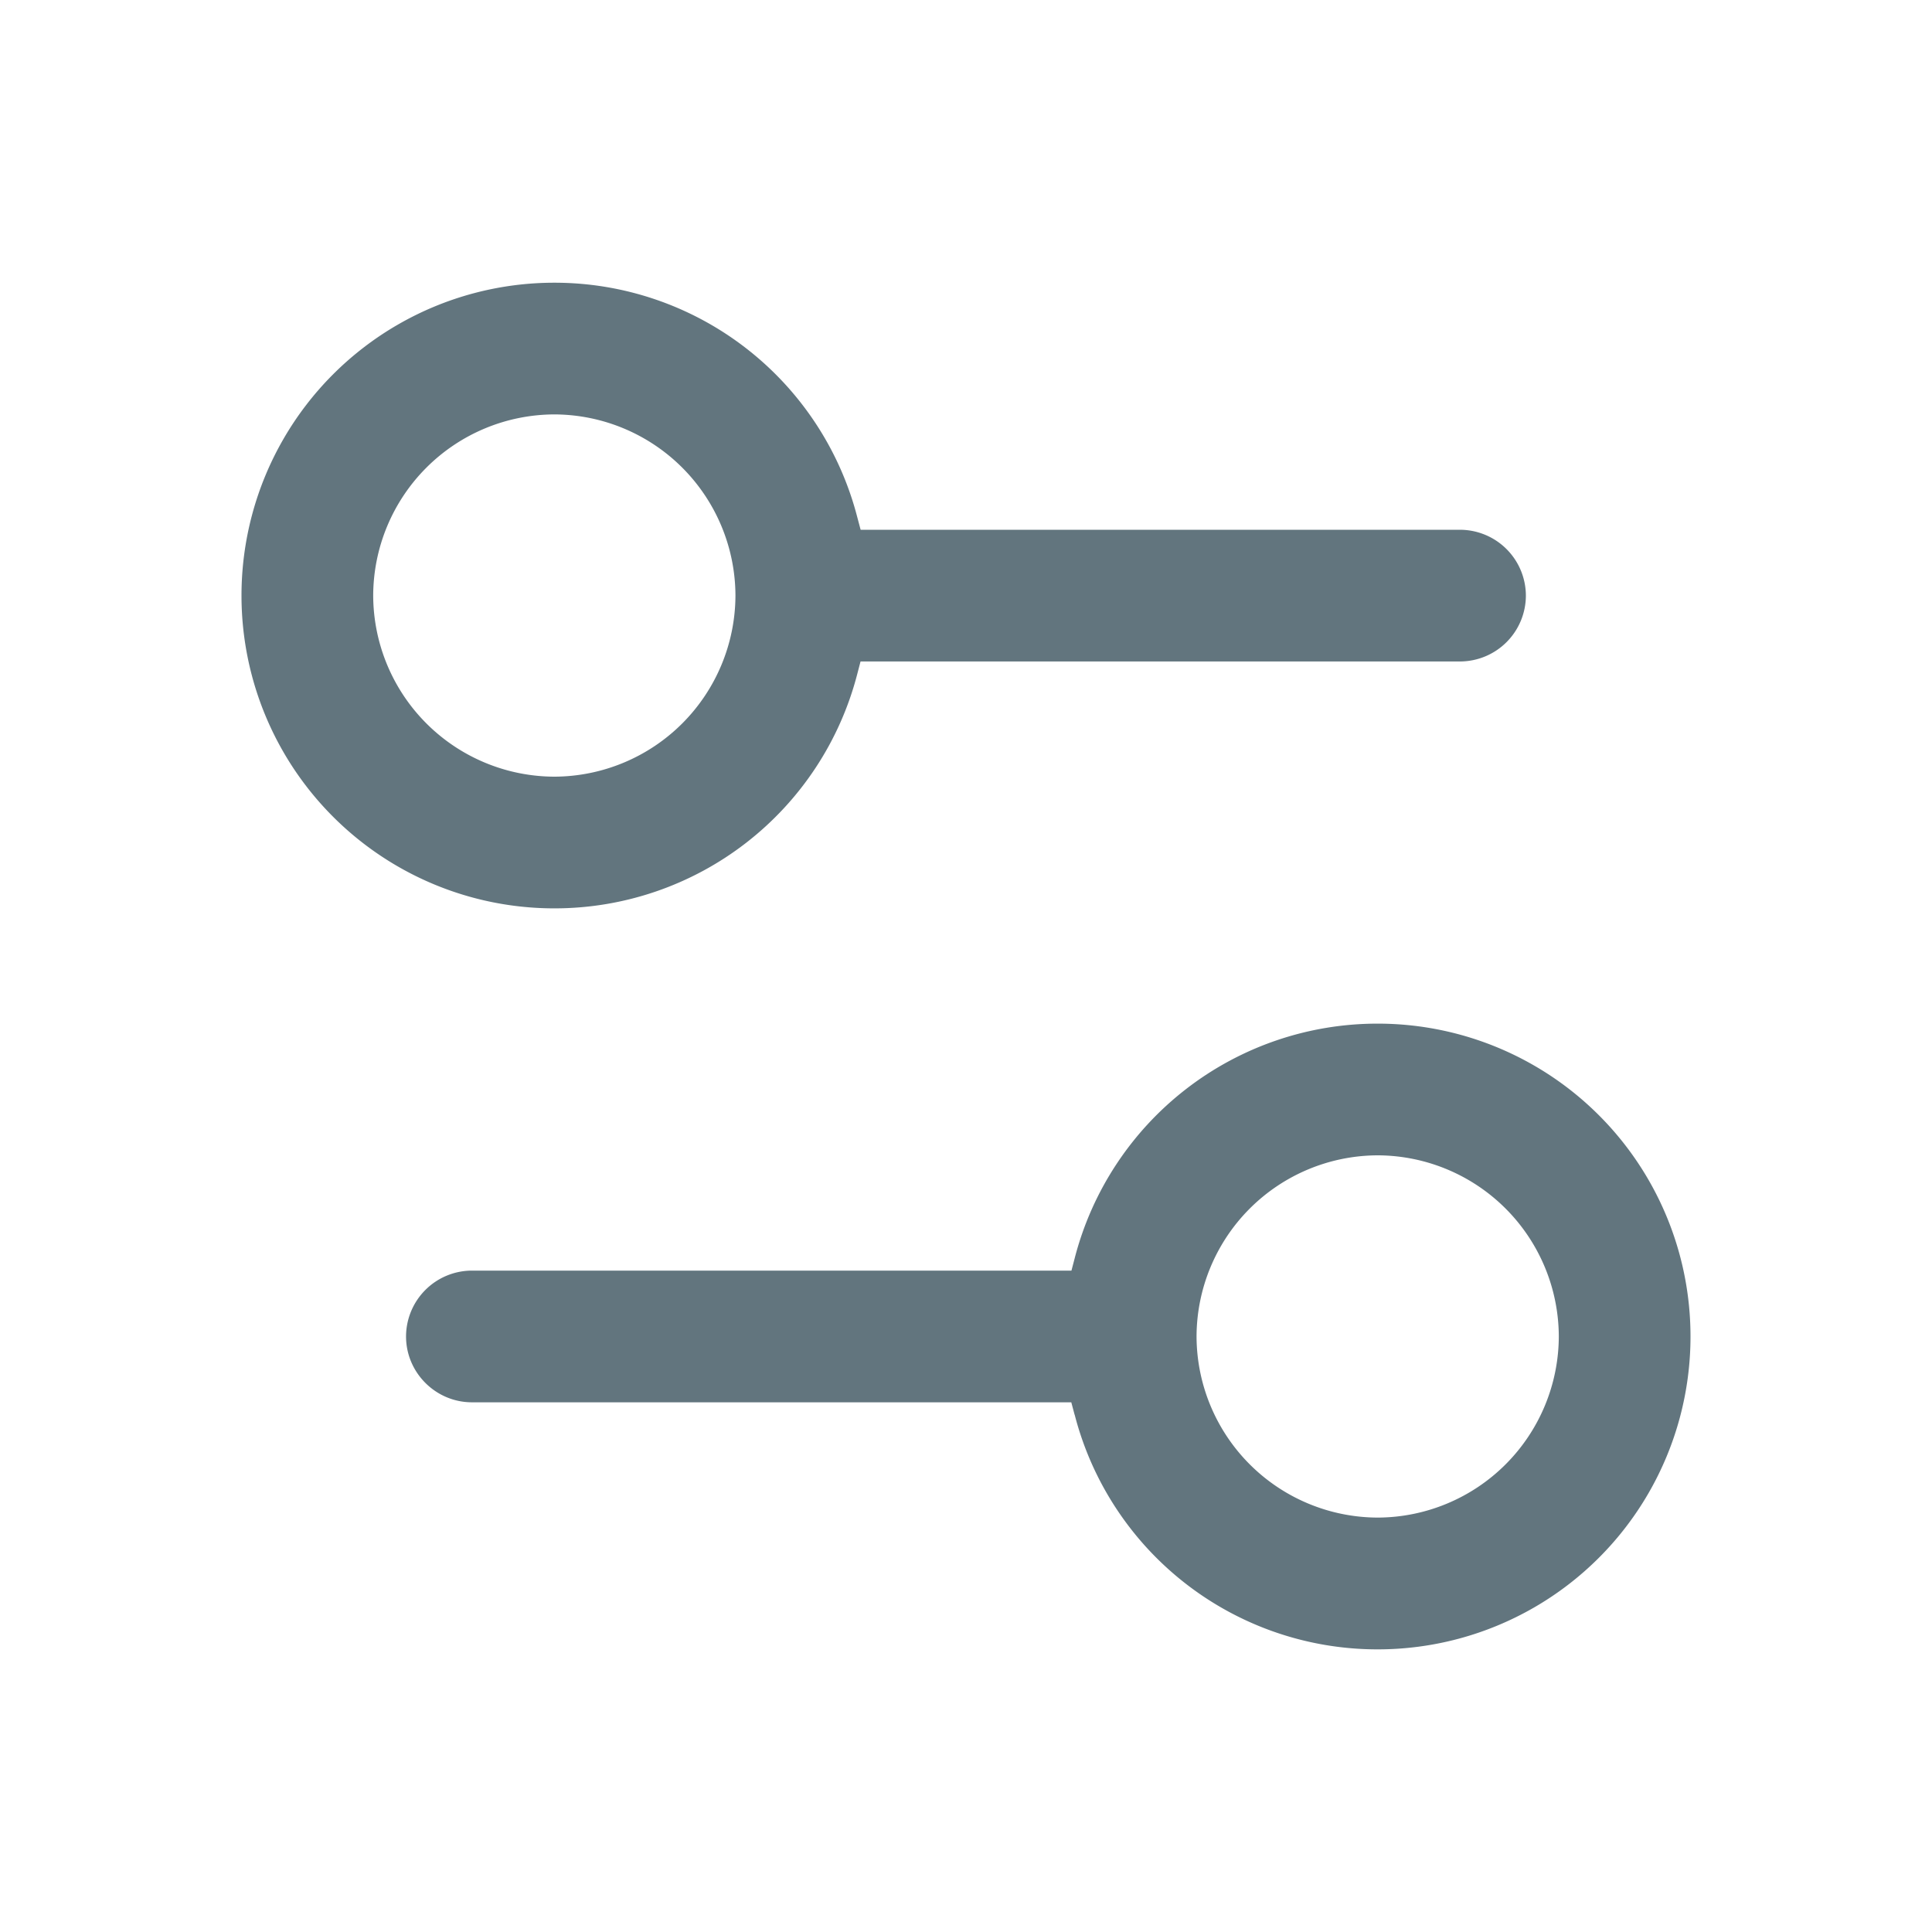<svg xmlns="http://www.w3.org/2000/svg" fill="none" viewBox="0 0 24 24"><path fill="#62757E" fill-rule="evenodd" d="M3 7.398a3.885 3.885 0 0 0 3.886 3.886A3.884 3.884 0 0 0 10.65 8.37l.04-.153h7.446a.82.82 0 0 0 .819-.818.82.82 0 0 0-.819-.818h-7.445l-.041-.154a3.884 3.884 0 0 0-3.764-2.915A3.885 3.885 0 0 0 3 7.398Zm1.636 0a2.257 2.257 0 0 1 2.25-2.25 2.257 2.257 0 0 1 2.25 2.25 2.257 2.257 0 0 1-2.25 2.25 2.257 2.257 0 0 1-2.25-2.25Zm8.714 10.176a3.884 3.884 0 0 0 3.764 2.915A3.885 3.885 0 0 0 21 16.602a3.885 3.885 0 0 0-3.886-3.886 3.884 3.884 0 0 0-3.764 2.915l-.04.153H5.863a.82.82 0 0 0-.819.818c0 .45.369.818.819.818h7.445l.041.154Zm1.514-.972a2.257 2.257 0 0 1 2.25-2.25 2.257 2.257 0 0 1 2.25 2.25 2.257 2.257 0 0 1-2.25 2.25 2.257 2.257 0 0 1-2.25-2.25Z" clip-rule="evenodd"/></svg>